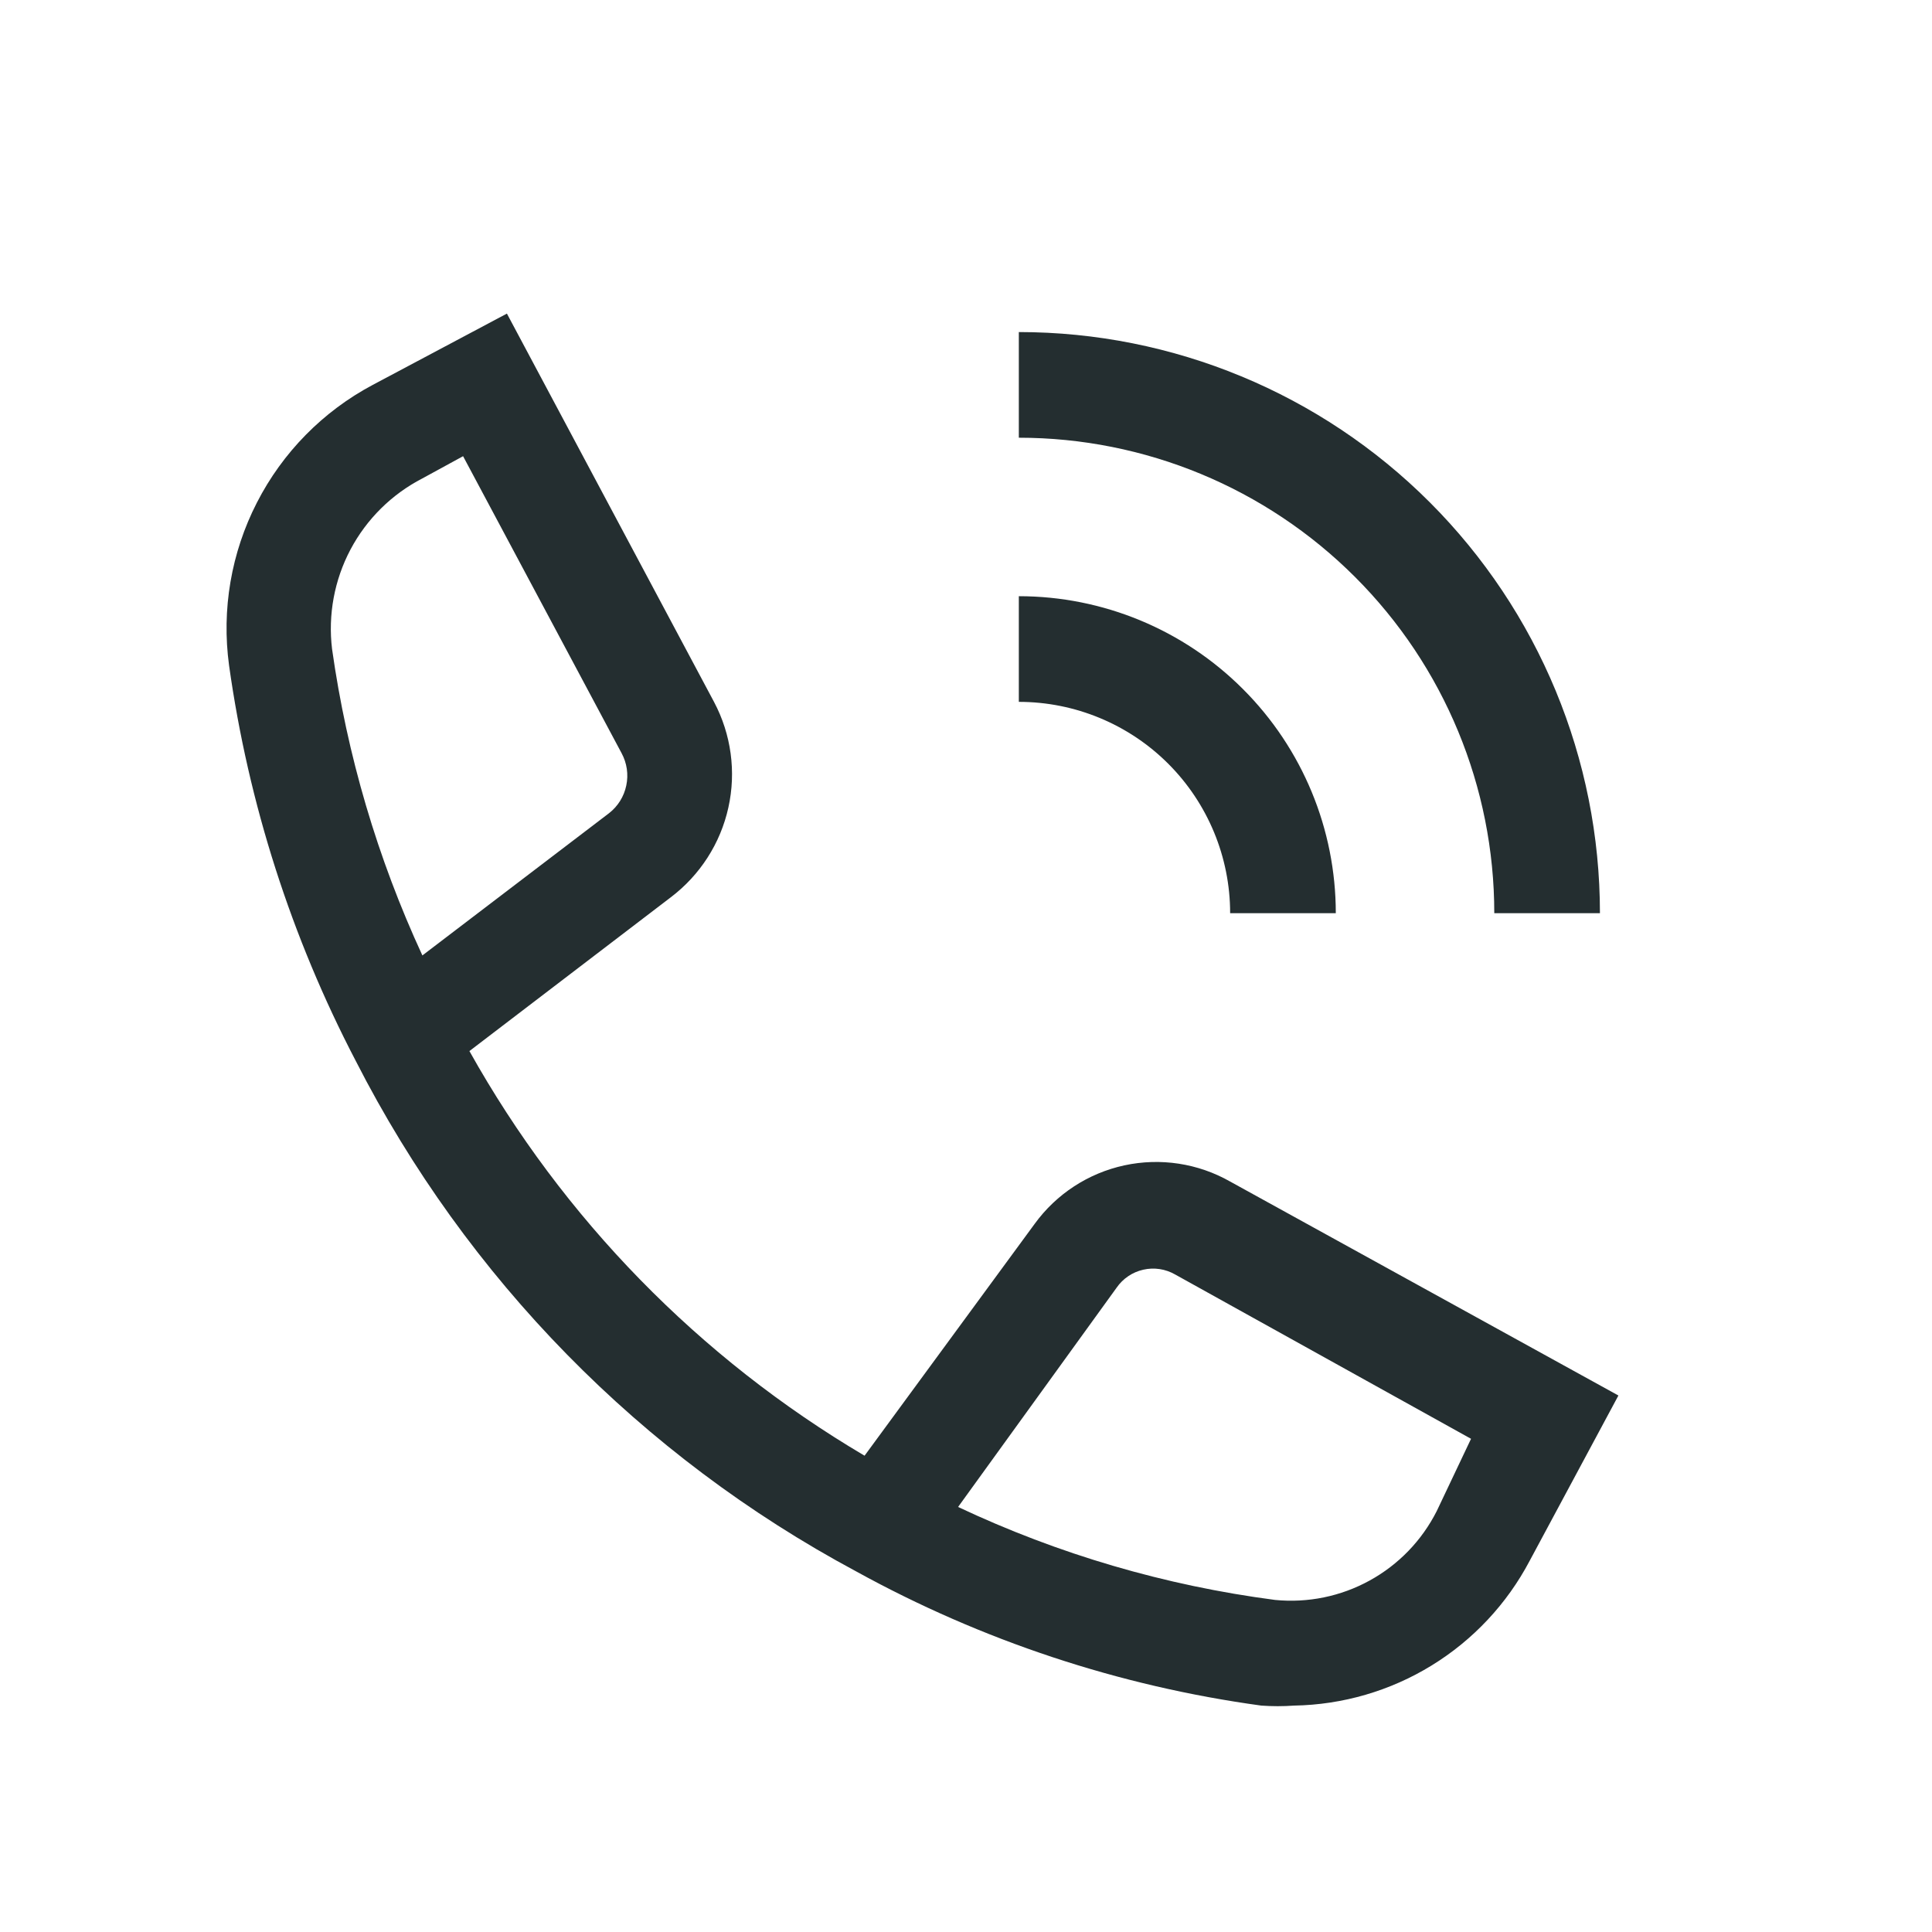 <svg width="32" height="32" viewBox="0 0 32 32" fill="none" xmlns="http://www.w3.org/2000/svg">
<path d="M20.375 19.57C19.844 19.268 19.22 19.173 18.623 19.302C18.026 19.431 17.497 19.776 17.138 20.27L14.32 24.111C11.584 22.496 9.325 20.183 7.775 17.409L11.109 14.863C11.594 14.496 11.933 13.969 12.064 13.376C12.196 12.783 12.111 12.162 11.826 11.625L8.396 5.194L6.174 6.375C5.35 6.813 4.68 7.494 4.255 8.325C3.829 9.155 3.668 10.096 3.794 11.021C4.115 13.31 4.825 15.526 5.894 17.575C7.73 21.171 10.621 24.12 14.18 26.027C16.262 27.174 18.537 27.928 20.891 28.25C21.072 28.263 21.253 28.263 21.434 28.25C22.239 28.236 23.027 28.007 23.713 27.585C24.4 27.163 24.96 26.565 25.336 25.852L26.806 23.114L20.375 19.57ZM5.5 10.75C5.431 10.182 5.538 9.607 5.805 9.102C6.073 8.597 6.488 8.186 6.996 7.924L7.67 7.556L10.295 12.474C10.384 12.638 10.412 12.828 10.373 13.011C10.335 13.194 10.233 13.357 10.085 13.471L6.996 15.825C6.252 14.216 5.748 12.506 5.5 10.75ZM23.796 25.03C23.55 25.516 23.163 25.917 22.685 26.179C22.207 26.442 21.661 26.553 21.119 26.5C19.3 26.262 17.529 25.743 15.869 24.96L18.494 21.329C18.599 21.177 18.757 21.07 18.937 21.03C19.117 20.989 19.305 21.018 19.465 21.11L24.365 23.831L23.796 25.03ZM16.875 7.25V5.5C19.428 5.5 21.876 6.514 23.681 8.319C25.486 10.124 26.5 12.572 26.5 15.125H24.75C24.75 13.036 23.921 11.033 22.444 9.557C20.967 8.08 18.964 7.25 16.875 7.25ZM16.875 11.625V9.875C18.268 9.875 19.603 10.428 20.587 11.413C21.572 12.397 22.125 13.733 22.125 15.125H20.375C20.375 14.197 20.006 13.306 19.35 12.65C18.694 11.994 17.803 11.625 16.875 11.625Z" fill="#242E30"/>
</svg>
